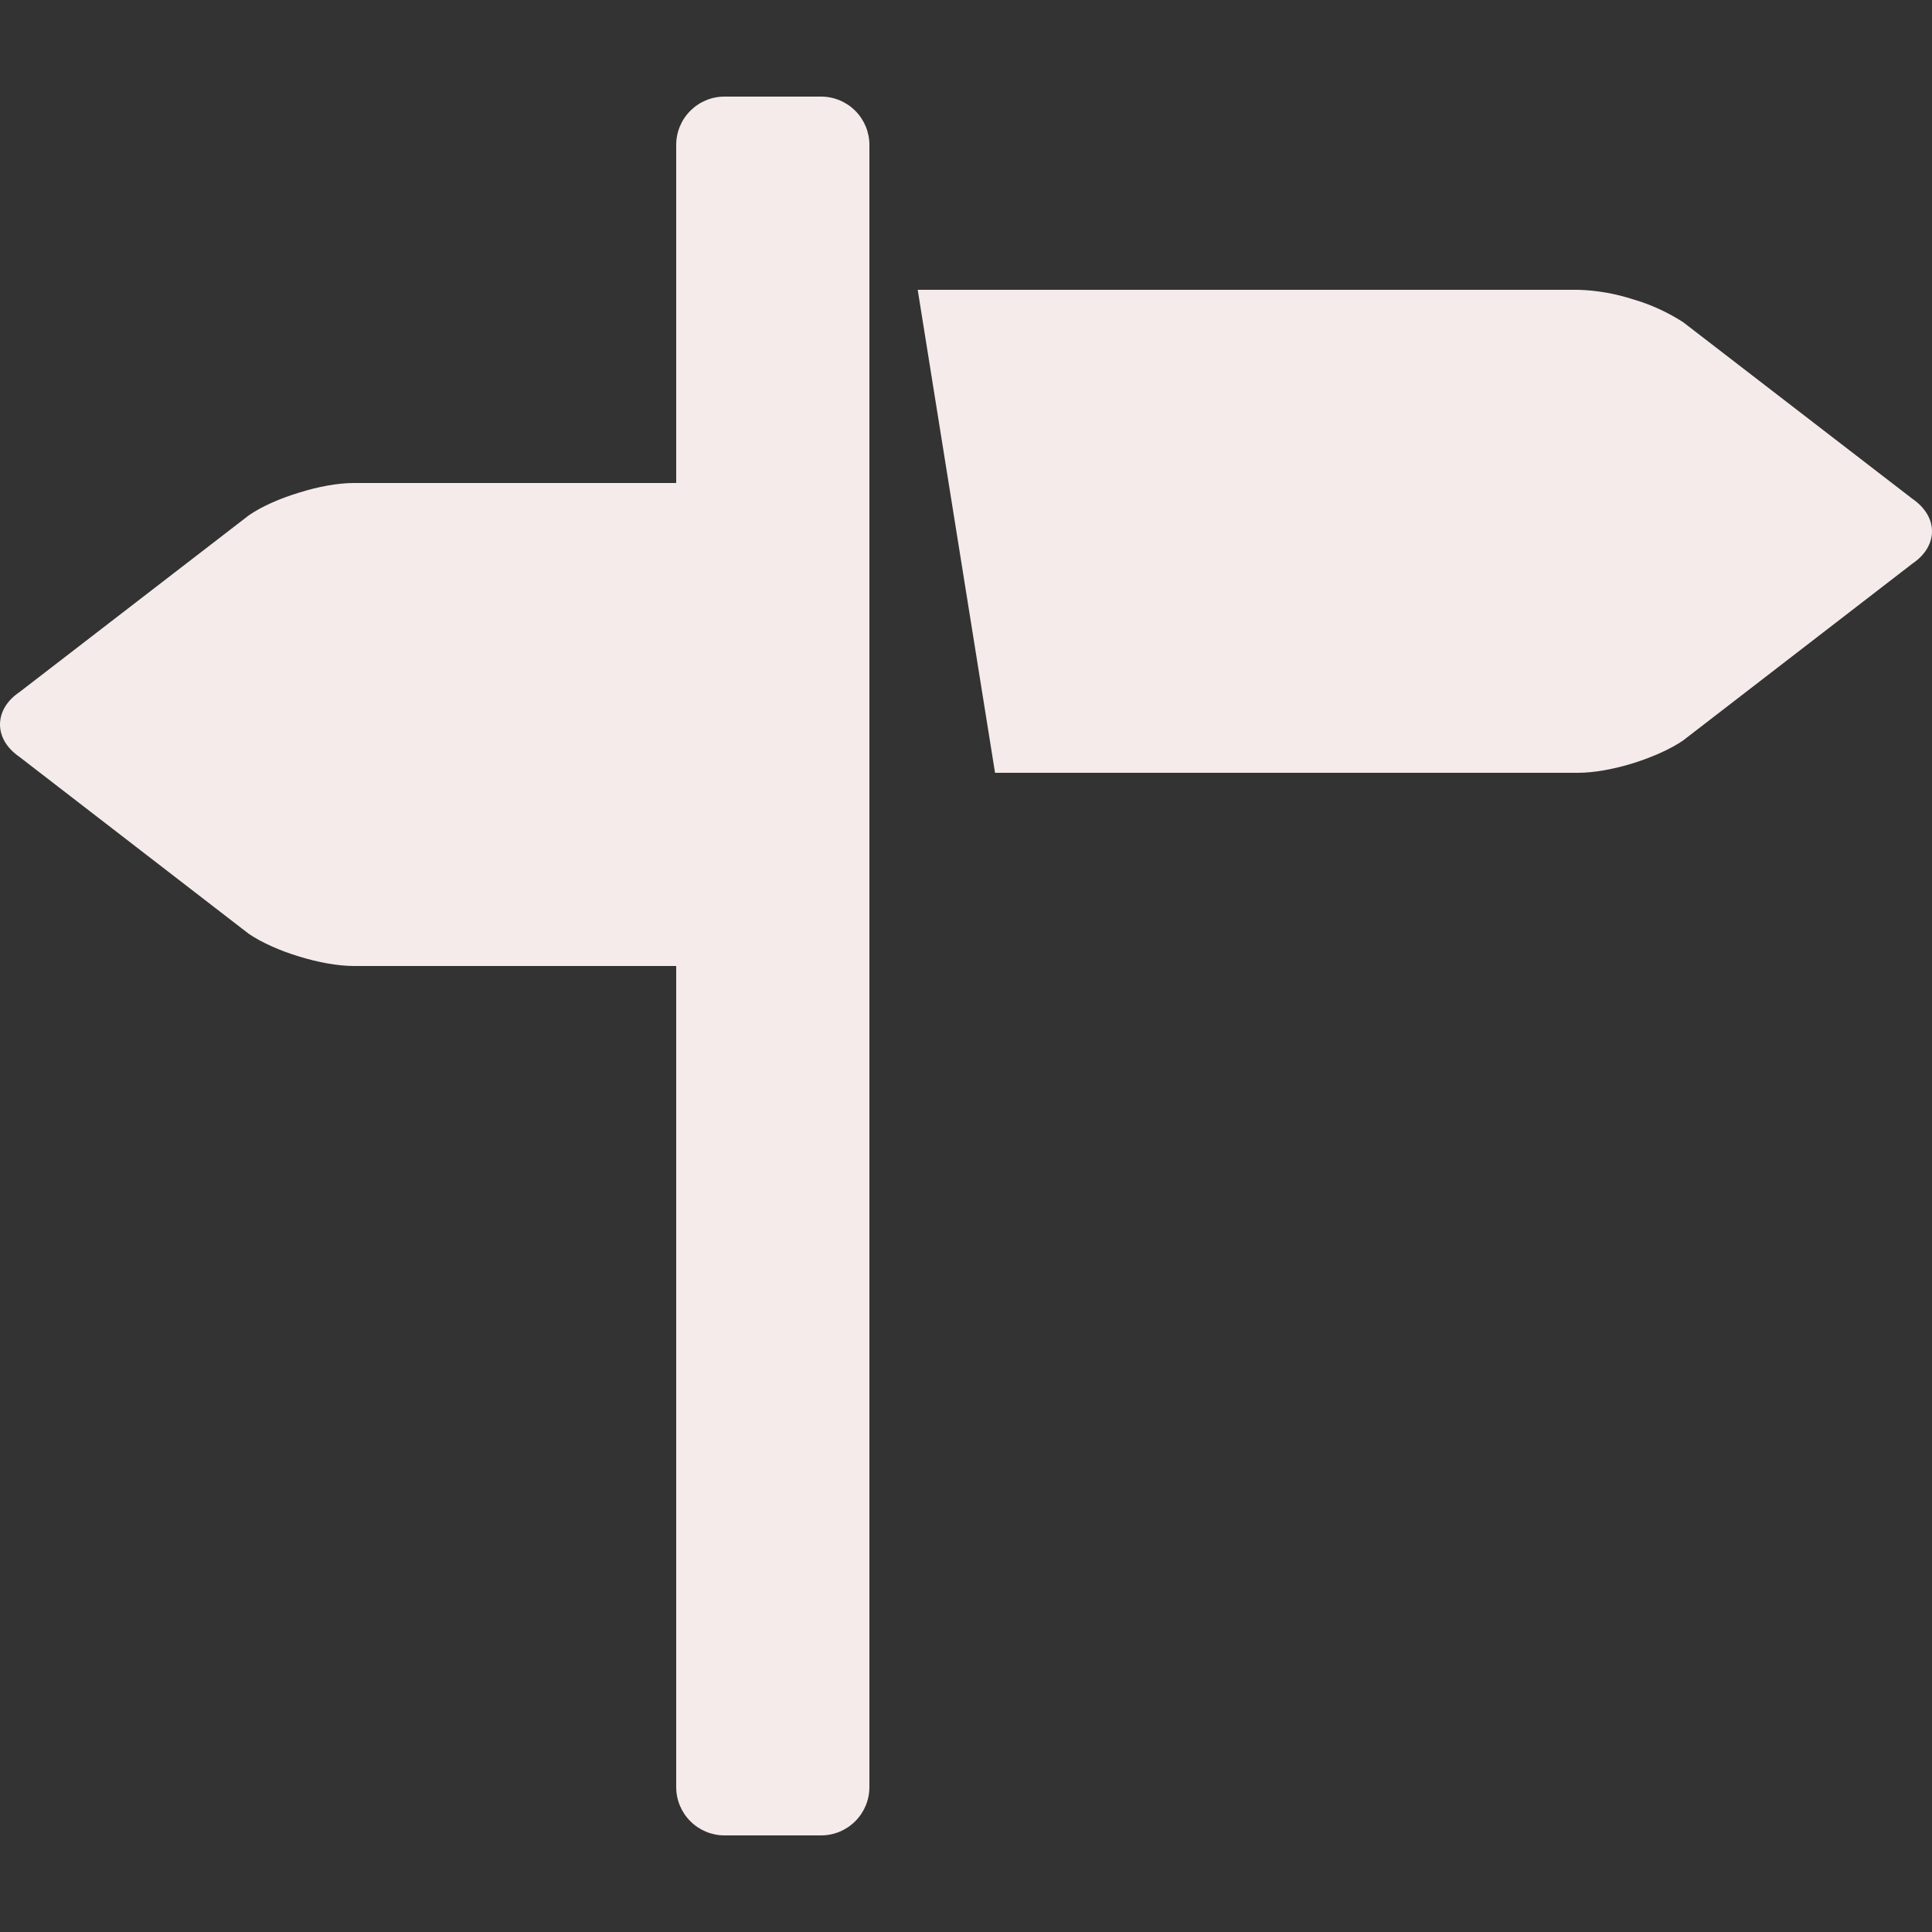 <svg width="30" height="30" viewBox="0 0 30 30" fill="none" xmlns="http://www.w3.org/2000/svg">
<rect x="0" y="0" width="30" height="30" fill="#333333" stroke="none"/>
<path d="M29.698 7.747L26.136 5.003C25.894 4.847 25.631 4.727 25.355 4.647C25.079 4.558 24.793 4.508 24.504 4.5H14.25L15.451 12H24.504C24.75 12 25.058 11.944 25.353 11.853C25.648 11.761 25.933 11.636 26.134 11.499L29.697 8.751C29.899 8.614 30 8.433 30 8.25C30 8.067 29.899 7.886 29.698 7.747ZM12.75 1.5H11.25C11.051 1.5 10.86 1.579 10.72 1.72C10.579 1.86 10.5 2.051 10.5 2.25V7.5H5.496C5.247 7.5 4.941 7.556 4.646 7.649C4.348 7.739 4.065 7.863 3.864 8.002L0.301 10.748C0.099 10.884 0 11.067 0 11.25C0 11.431 0.099 11.613 0.301 11.752L3.864 14.501C4.065 14.637 4.348 14.763 4.646 14.853C4.941 14.944 5.247 15 5.496 15H10.5V27.75C10.5 27.949 10.579 28.14 10.72 28.28C10.86 28.421 11.051 28.5 11.25 28.5H12.75C12.949 28.5 13.14 28.421 13.28 28.28C13.421 28.14 13.5 27.949 13.5 27.75V2.25C13.5 2.051 13.421 1.86 13.28 1.72C13.14 1.579 12.949 1.5 12.75 1.5Z" fill="#F5EBEB"/>
</svg>
